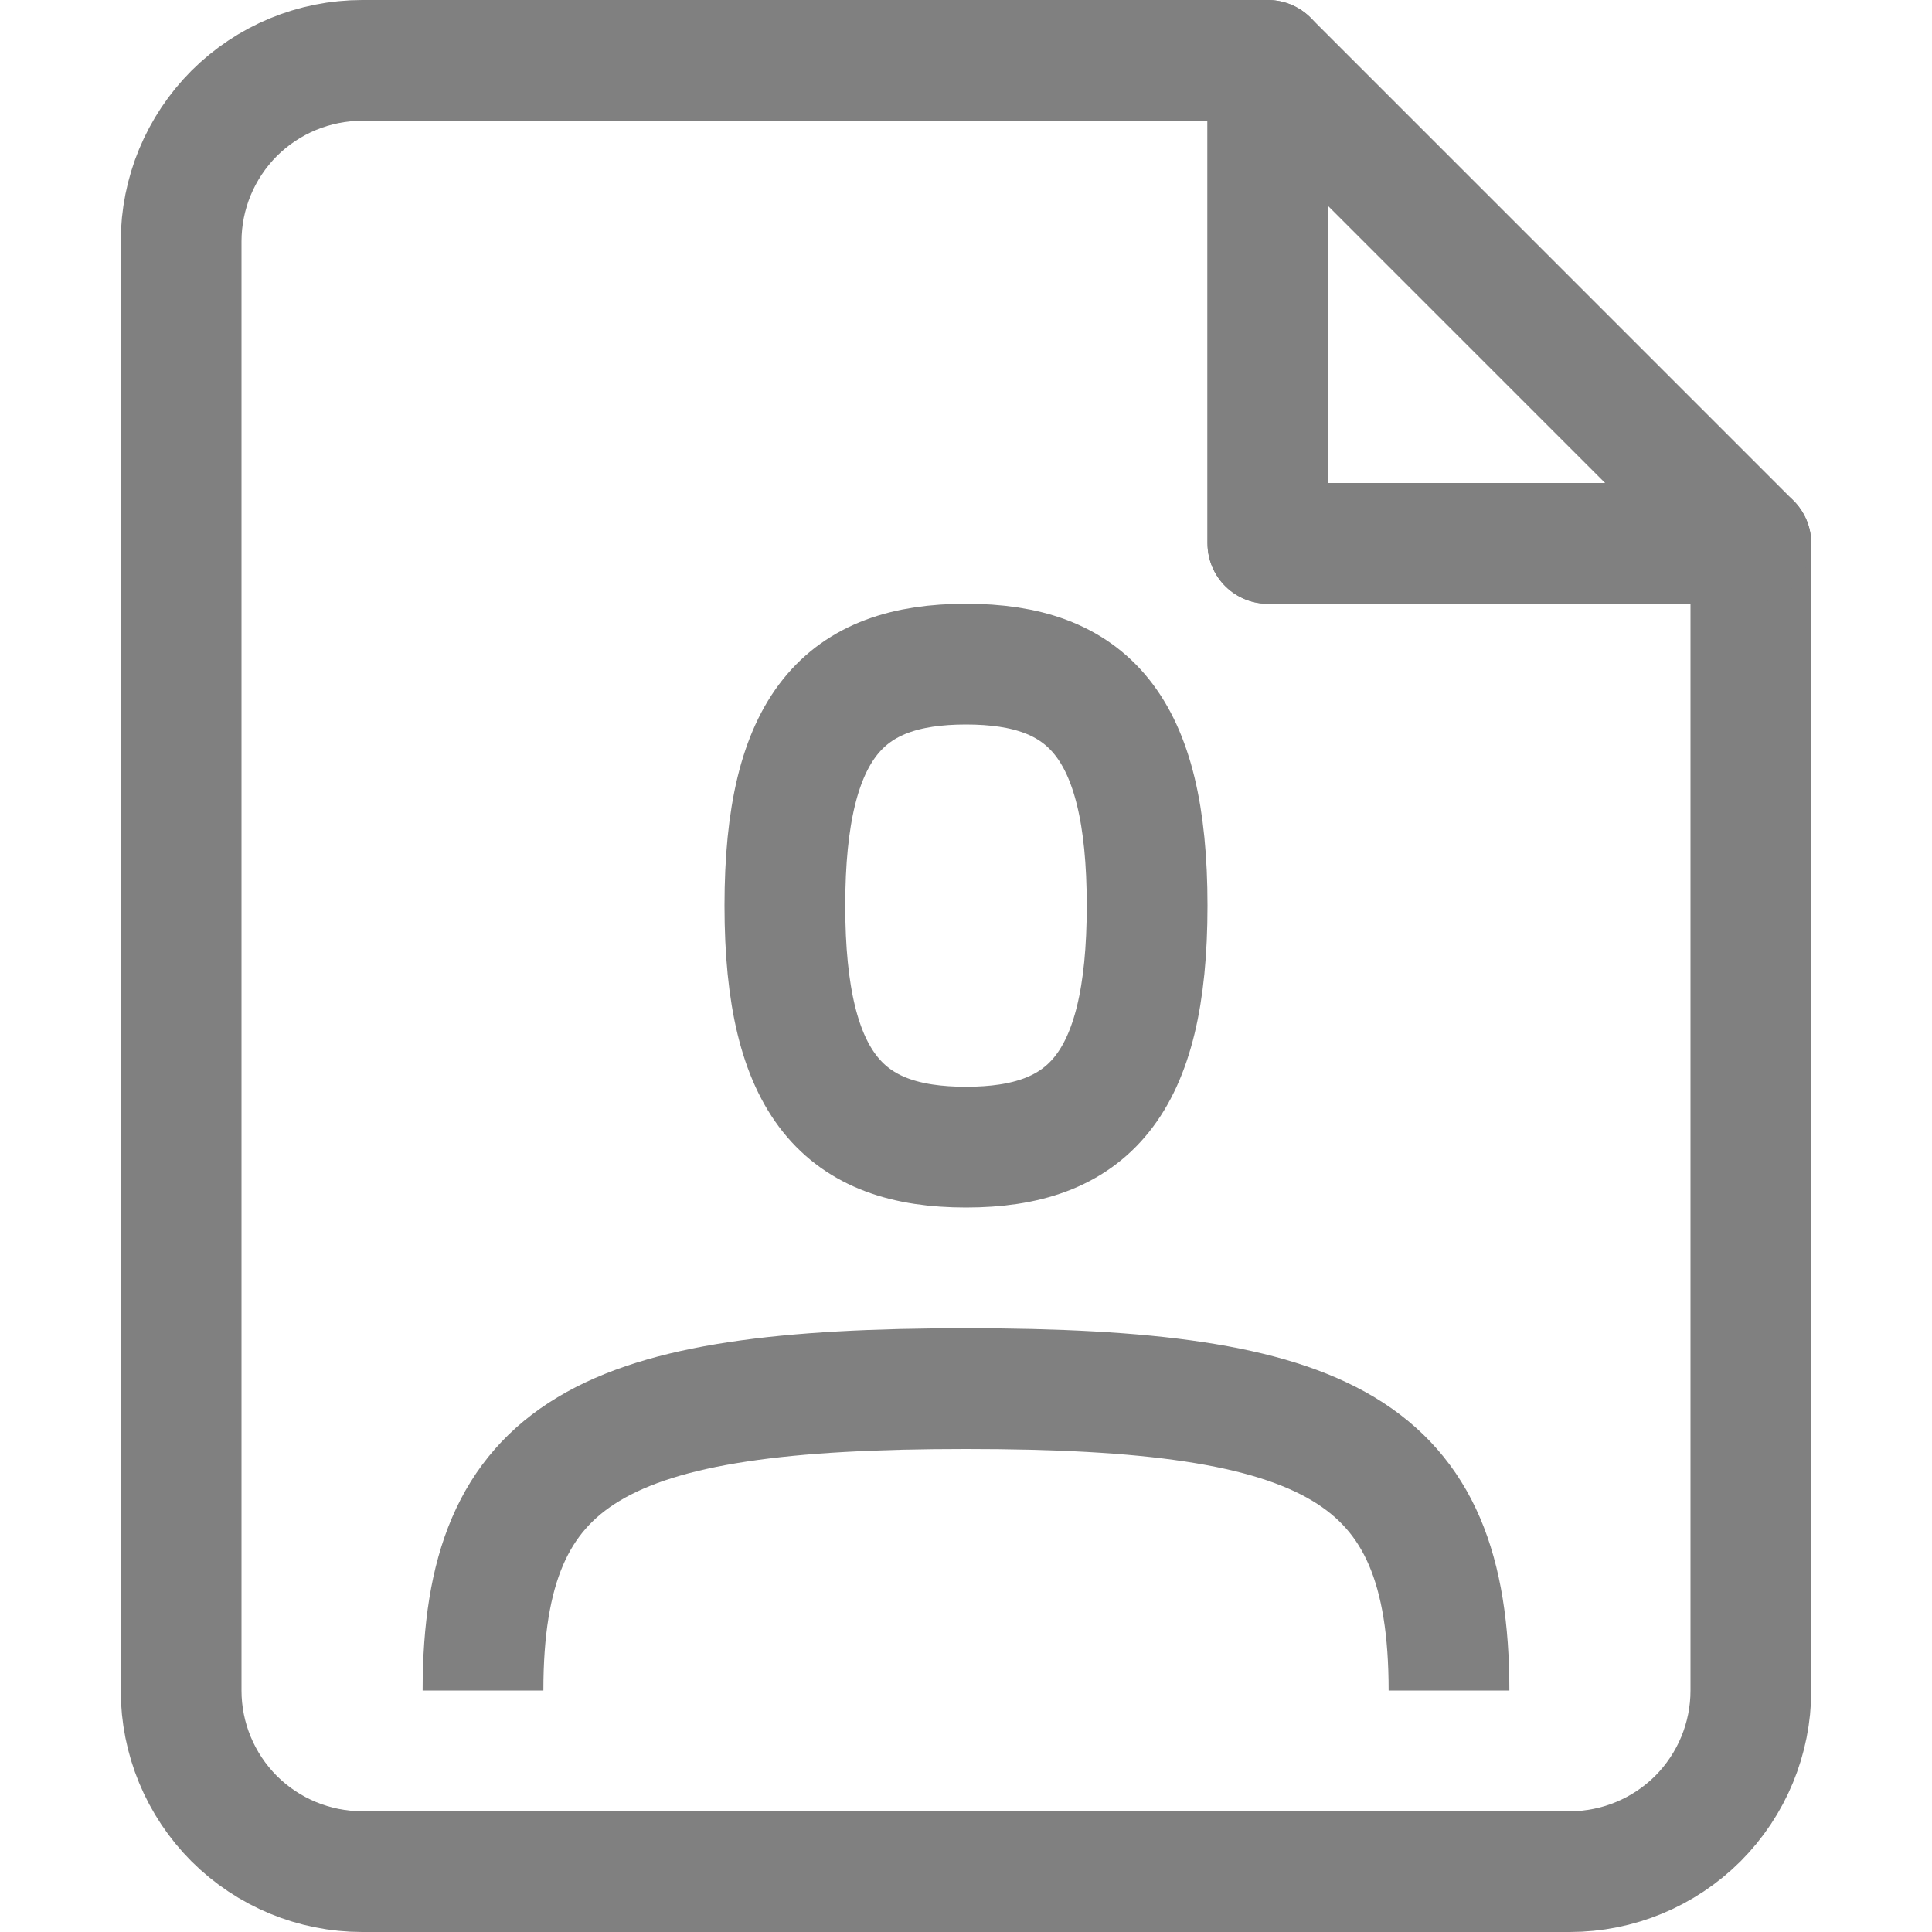 <?xml version="1.0" encoding="UTF-8" standalone="no"?>
<!DOCTYPE svg PUBLIC "-//W3C//DTD SVG 1.1//EN" "http://www.w3.org/Graphics/SVG/1.1/DTD/svg11.dtd">
<svg width="100%" height="100%" viewBox="0 0 16 16" version="1.1" xmlns="http://www.w3.org/2000/svg" xmlns:xlink="http://www.w3.org/1999/xlink" xml:space="preserve" xmlns:serif="http://www.serif.com/" style="fill-rule:evenodd;clip-rule:evenodd;stroke-linejoin:round;stroke-miterlimit:2;">
    <g>
        <path id="path925" d="M4,14C4,12 5,11.5 8,11.5C11,11.5 12,12 12,14" style="fill:none;fill-rule:nonzero;stroke:rgb(128,128,128);stroke-width:1px;"/>
        <path d="M8,5.5C9,5.5 9.5,6 9.5,7.5C9.5,9 9,9.5 8,9.5C7,9.5 6.5,9 6.5,7.5C6.5,6 7,5.5 8,5.5Z" style="fill:none;stroke:rgb(128,128,128);stroke-width:1px;stroke-linecap:round;stroke-miterlimit:1.5;"/>
    </g>
    <g>
        <path d="M1.5,2C1.5,1.602 1.658,1.221 1.939,0.939C2.221,0.658 2.602,0.5 3,0.5C5.56,0.5 10.5,0.5 10.5,0.5L10.5,4.5L14.5,4.5L14.5,14C14.5,14.398 14.342,14.779 14.061,15.061C13.779,15.342 13.398,15.5 13,15.5C10.498,15.5 5.502,15.5 3,15.5C2.602,15.5 2.221,15.342 1.939,15.061C1.658,14.779 1.5,14.398 1.5,14C1.5,11.126 1.5,4.874 1.5,2Z" style="fill:none;stroke:rgb(128,128,128);stroke-width:1px;stroke-linecap:round;stroke-miterlimit:1.5;"/>
        <path d="M10.5,0.5L10.5,4.5L14.5,4.5L10.5,0.5Z" style="fill:none;stroke:rgb(128,128,128);stroke-width:1px;stroke-linecap:round;stroke-miterlimit:1.5;"/>
    </g>
</svg>
